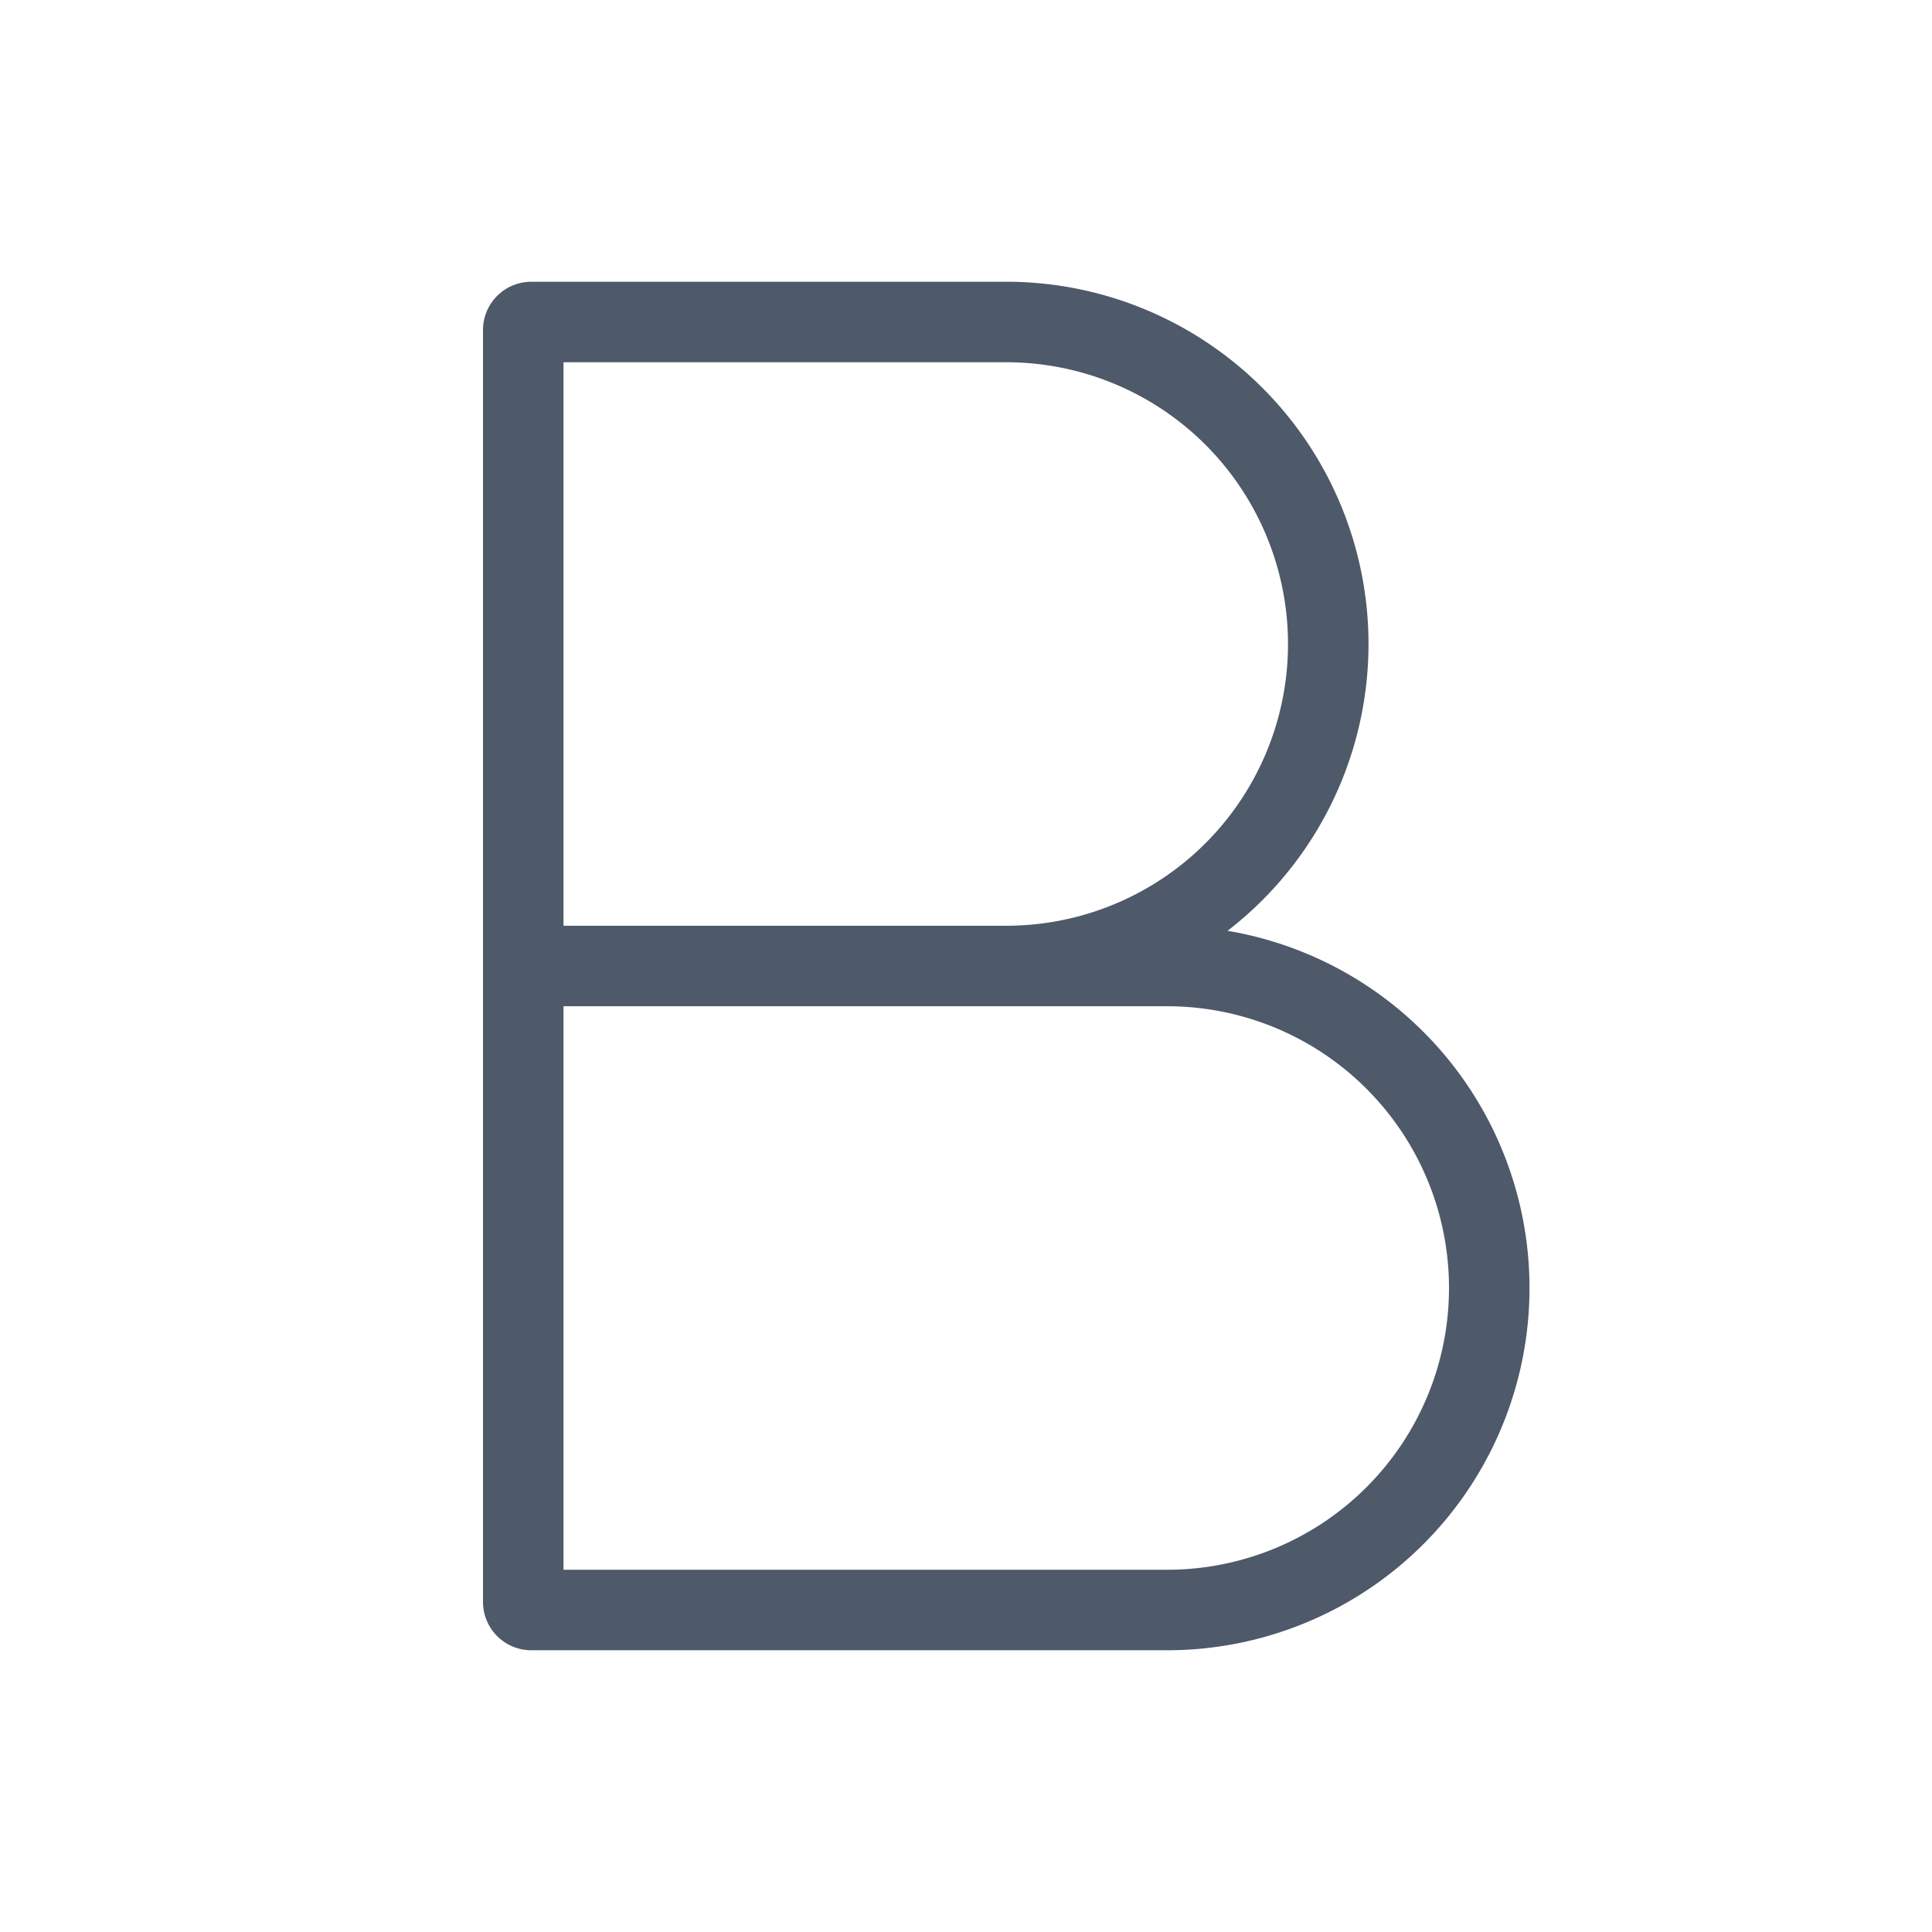 <svg width="24" height="24" viewBox="0 0 48 48" fill="none"><path d="M13 24h12a8 8 0 100-16H13.2a.2.2 0 00-.2.2V24zm0 0h16a8 8 0 110 16H13.2a.2.2 0 01-.2-.2V24z" stroke="#4E5969" stroke-width="2"/></svg>